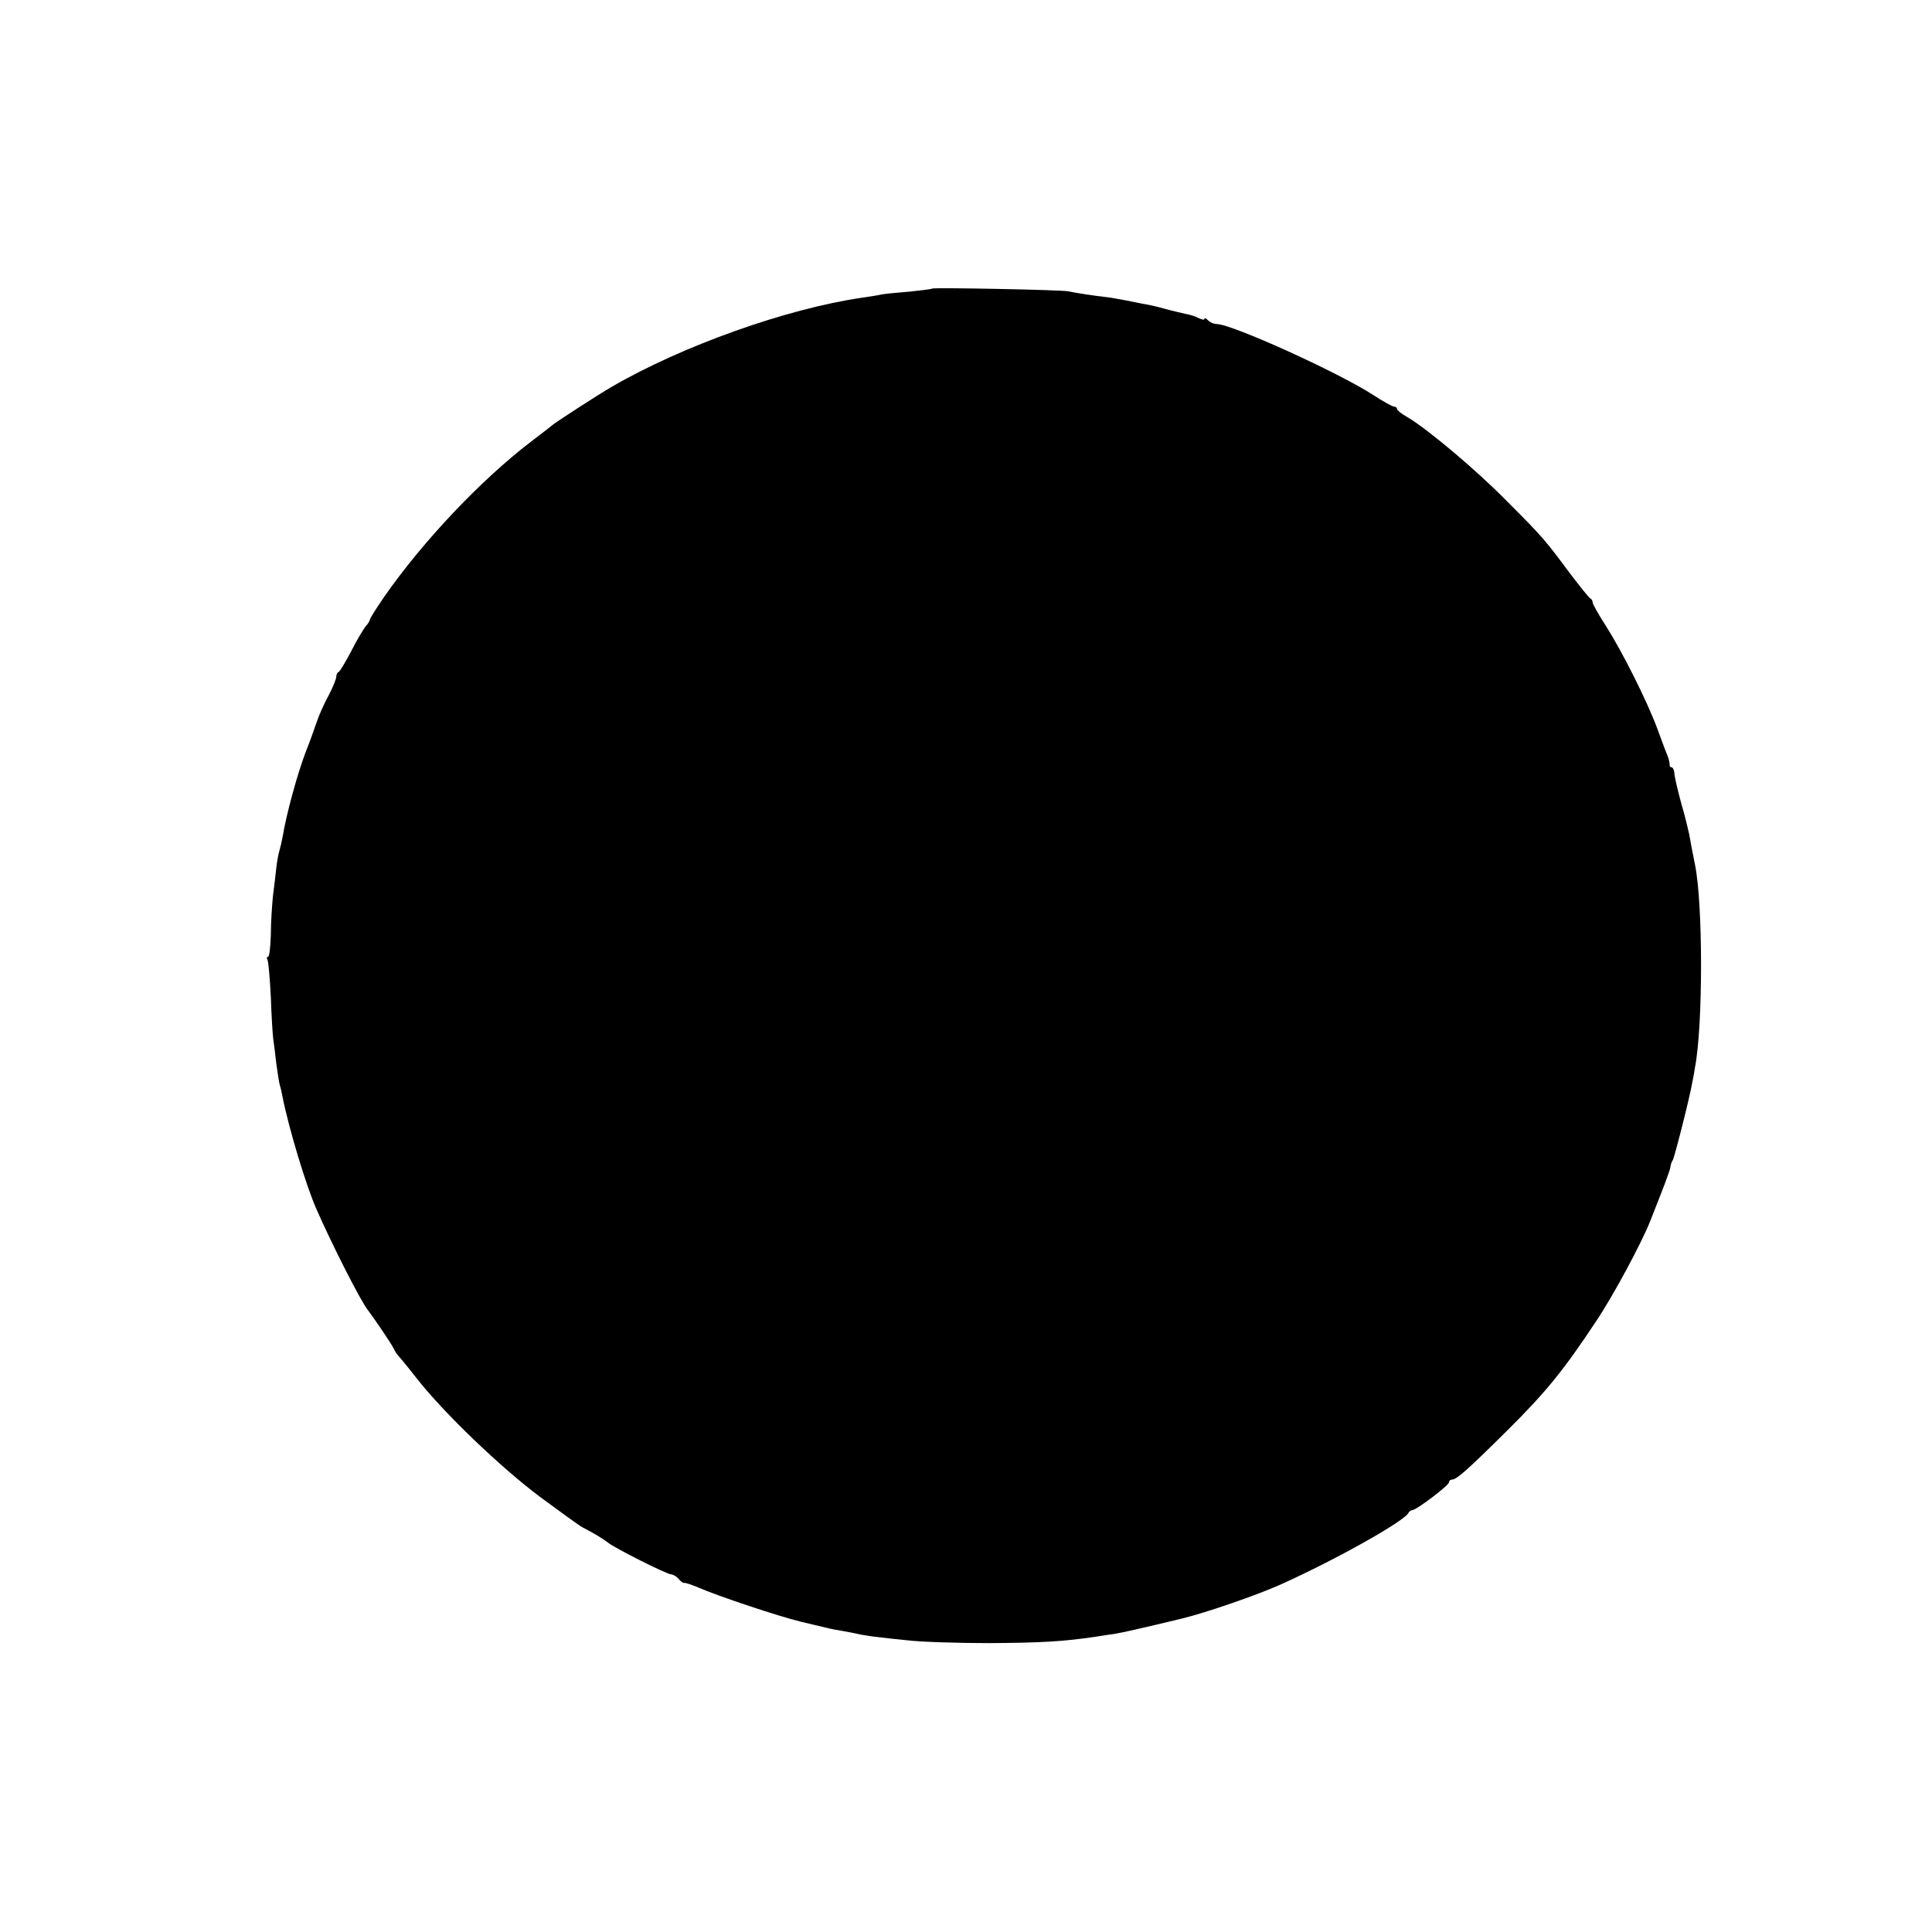 <?xml version="1.0" standalone="no"?>
<!DOCTYPE svg PUBLIC "-//W3C//DTD SVG 20010904//EN"
 "http://www.w3.org/TR/2001/REC-SVG-20010904/DTD/svg10.dtd">
<svg version="1.0" xmlns="http://www.w3.org/2000/svg"
 width="632pt" height="632pt" viewBox="0 0 632 632"
 preserveAspectRatio="xMidYMid meet">
<g transform="translate(0,632) scale(0.1,-0.1)"
fill="#000000" stroke="none">
<path d="M3049 5376 c-2 -2 -35 -6 -74 -10 -38 -3 -79 -7 -90 -9 -11 -3 -41
-7 -66 -11 -246 -36 -587 -157 -819 -292 -48 -28 -179 -113 -195 -126 -5 -5
-36 -28 -67 -52 -164 -125 -355 -327 -481 -508 -26 -38 -47 -71 -47 -75 0 -3
-6 -14 -14 -22 -7 -9 -29 -45 -47 -81 -19 -36 -37 -66 -41 -68 -5 -2 -8 -9 -8
-16 0 -7 -11 -34 -24 -59 -14 -25 -32 -65 -40 -89 -8 -24 -24 -68 -36 -98 -27
-71 -63 -202 -75 -275 -3 -16 -8 -38 -11 -48 -3 -10 -8 -35 -10 -55 -2 -20 -7
-62 -11 -92 -3 -30 -7 -88 -7 -127 -1 -40 -5 -73 -9 -73 -5 0 -5 -4 -2 -10 3
-5 8 -61 11 -122 2 -62 6 -124 8 -138 2 -14 7 -50 10 -80 4 -30 9 -63 12 -72
3 -9 6 -25 8 -35 21 -105 77 -291 111 -368 49 -112 143 -298 168 -330 27 -36
78 -112 84 -125 4 -8 9 -17 12 -20 3 -3 33 -39 65 -80 88 -112 271 -288 403
-387 65 -48 127 -93 138 -99 39 -20 70 -39 85 -51 24 -19 192 -103 205 -103 7
0 18 -7 25 -15 6 -8 15 -14 18 -13 4 1 25 -6 46 -15 64 -28 265 -95 336 -112
100 -24 103 -25 135 -30 17 -3 44 -8 60 -12 17 -3 41 -7 55 -8 14 -2 59 -7
100 -11 41 -5 161 -9 265 -9 168 1 243 5 350 21 17 3 44 7 60 9 25 4 87 18
220 50 79 19 247 77 325 112 184 83 408 209 418 235 2 4 8 8 12 8 13 0 120 81
120 91 0 5 4 9 10 9 15 0 52 33 180 160 127 126 184 196 292 359 55 82 147
253 176 326 42 106 64 163 66 176 1 8 4 19 8 24 6 10 57 211 64 255 3 14 7 36
9 50 26 136 26 531 0 660 -10 50 -15 76 -19 100 -3 14 -14 61 -27 105 -12 44
-22 88 -22 98 -1 9 -5 17 -9 17 -4 0 -7 3 -6 8 0 4 -2 16 -6 27 -5 11 -20 52
-34 90 -34 92 -115 253 -169 338 -24 37 -43 71 -43 76 0 5 -3 11 -7 13 -5 2
-34 39 -67 82 -82 110 -88 118 -206 236 -102 104 -262 238 -327 276 -18 10
-33 22 -33 26 0 4 -4 8 -10 8 -5 0 -36 17 -68 38 -116 75 -463 232 -512 232
-9 0 -21 5 -28 12 -7 7 -12 9 -12 5 0 -4 -8 -3 -18 2 -11 6 -30 12 -43 14 -13
3 -44 10 -69 17 -25 7 -56 14 -70 16 -14 3 -38 7 -55 11 -16 3 -39 7 -50 9
-68 8 -123 17 -140 21 -23 5 -441 13 -446 9z"/>
</g>
</svg>
